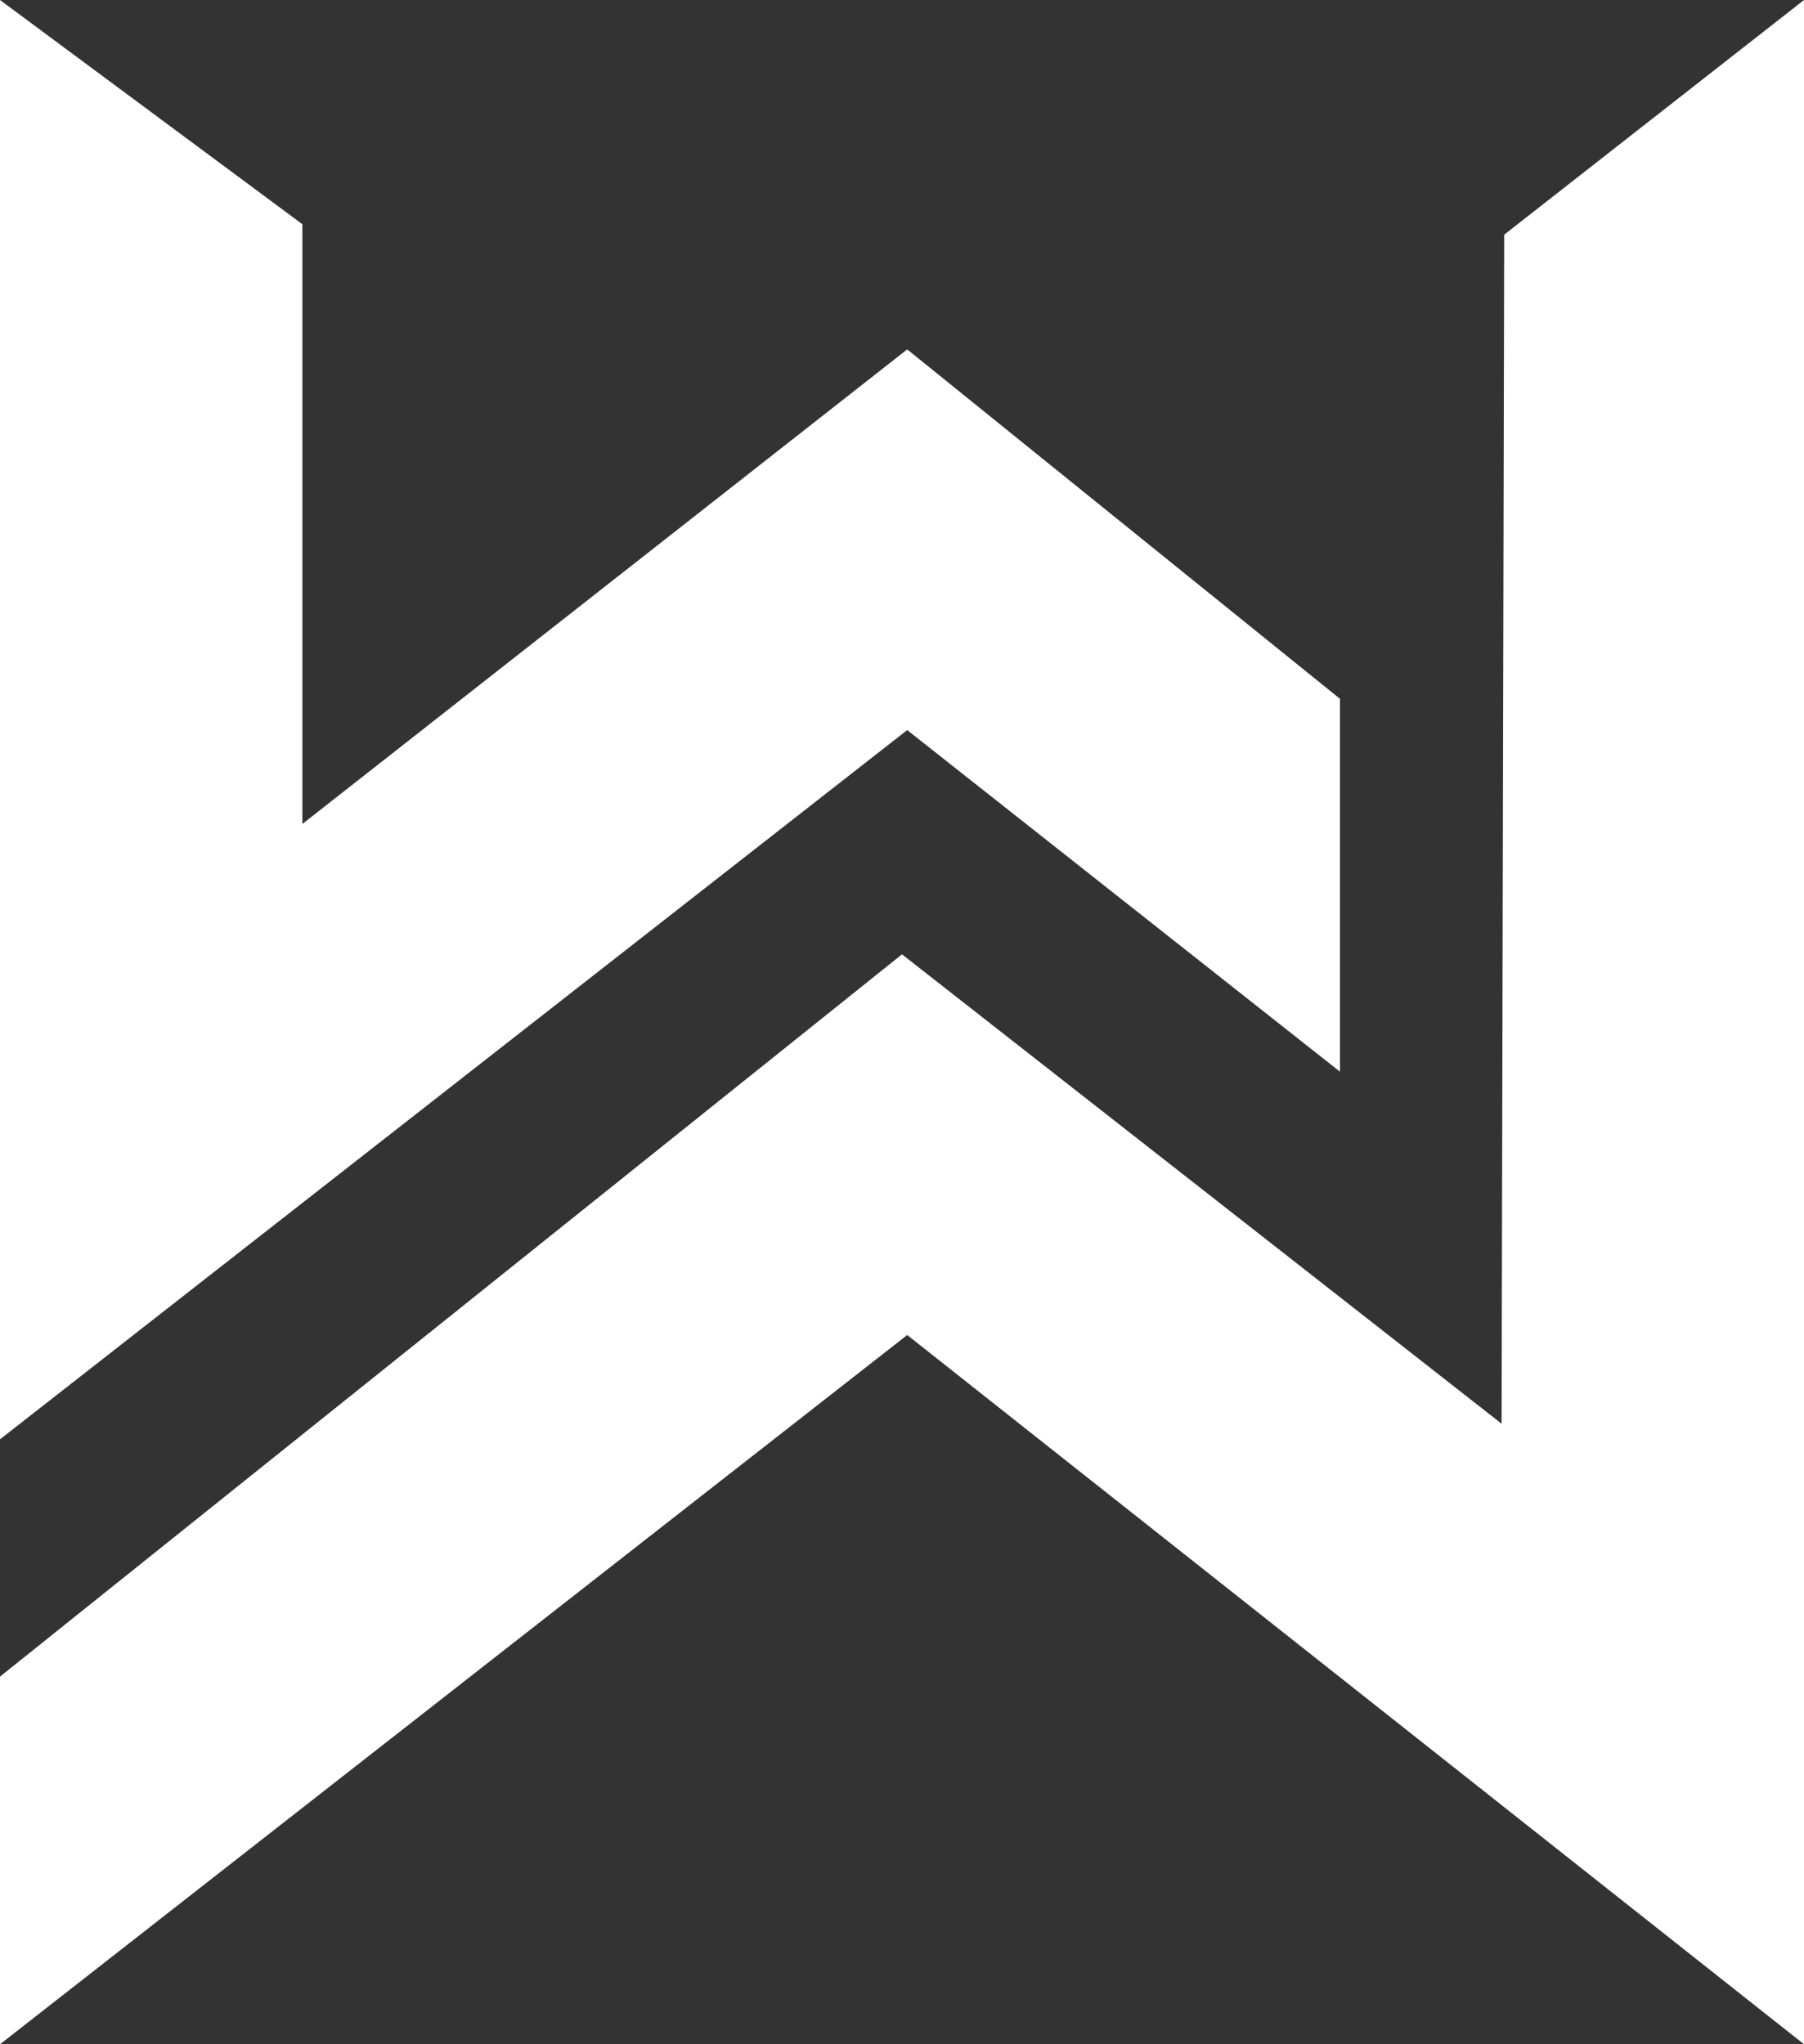 <?xml version="1.0" encoding="UTF-8"?>
<svg id="Layer_2" data-name="Layer 2" xmlns="http://www.w3.org/2000/svg" viewBox="0 0 607.02 687.72">
  <rect x="0" y="0" width="607.02" height="687.72" fill="#333333" stroke="none"/>
  <defs>
    <style>
      .cls-1 {
        fill: #fff;
      }
    </style>
  </defs>
  <g id="Layer_1-2" data-name="Layer 1">
    <g>
      <polygon class="cls-1" points="0 0 101.75 75.44 101.75 277.19 305.26 117.54 450.88 235.09 450.88 360.53 305.26 245.61 0 484.21 0 0"/>
      <polygon class="cls-1" points="506.14 78.95 607.02 0 607.02 687.72 305.26 449.12 0 687.72 0 564.04 303.51 321.05 505.26 478.95 506.14 78.95"/>
    </g>
  </g>
</svg>